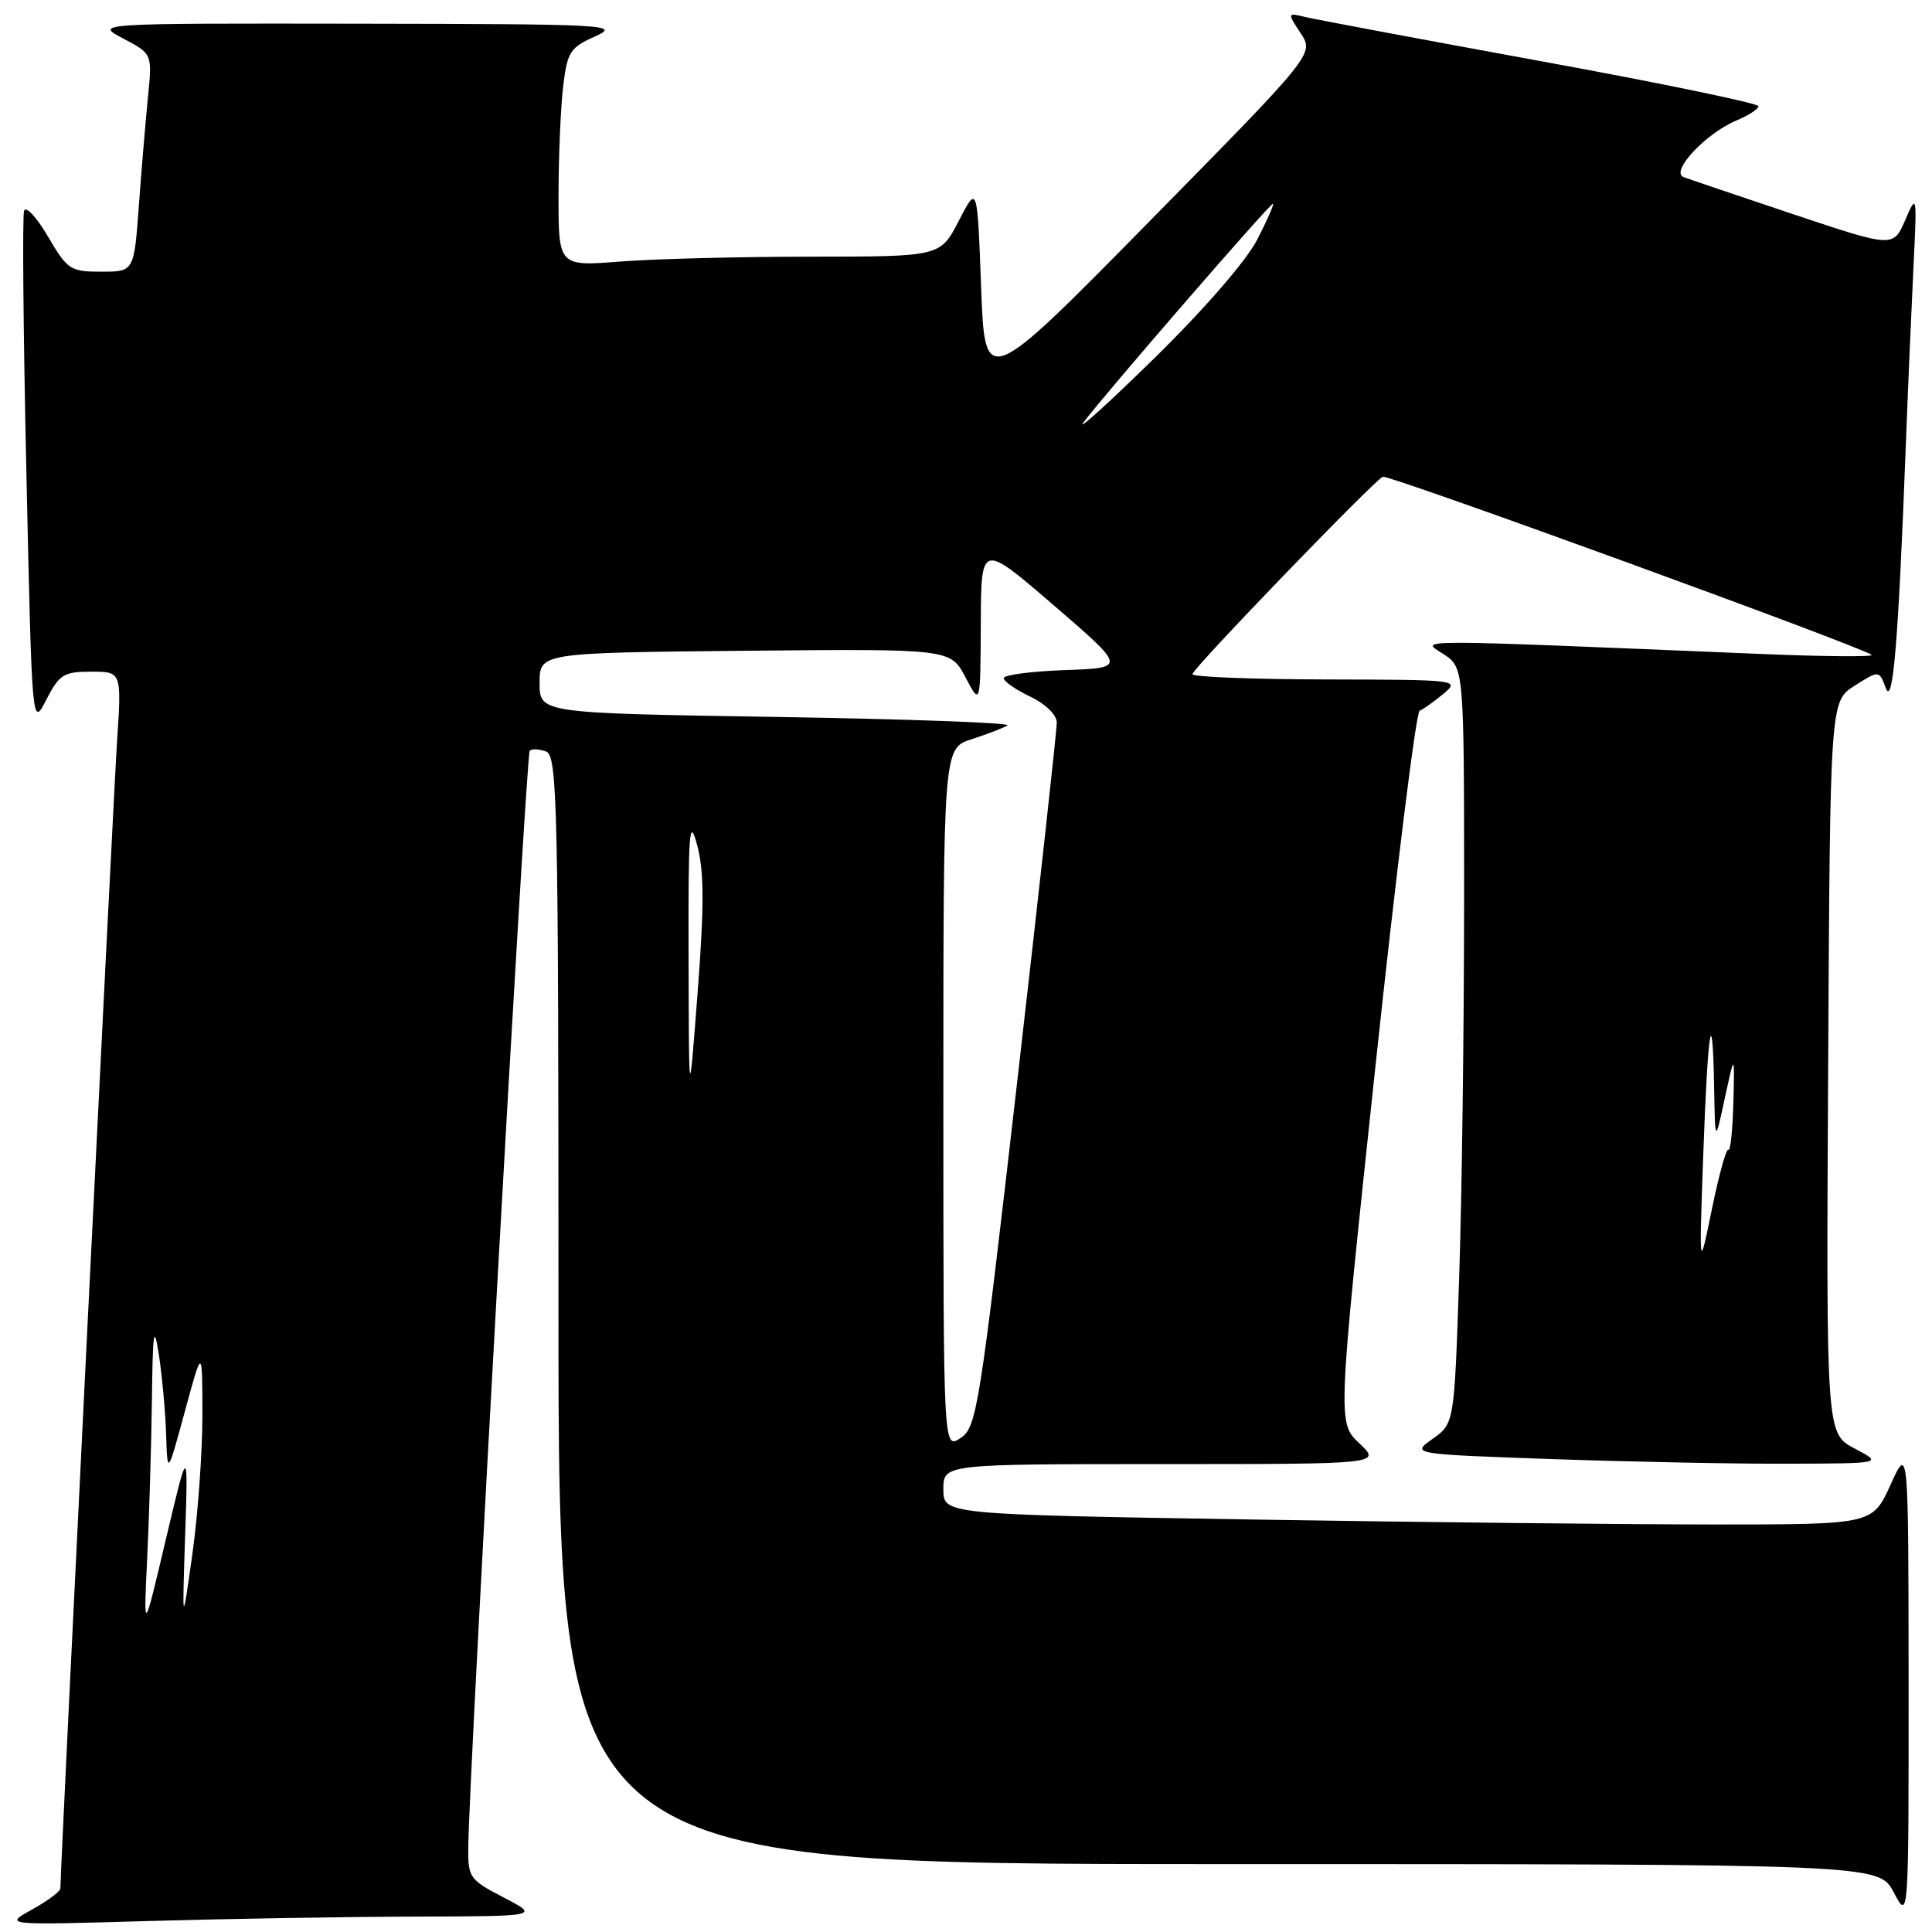 <?xml version="1.0" encoding="UTF-8" standalone="no"?>
<!DOCTYPE svg PUBLIC "-//W3C//DTD SVG 1.1//EN" "http://www.w3.org/Graphics/SVG/1.1/DTD/svg11.dtd" >
<svg xmlns="http://www.w3.org/2000/svg" xmlns:xlink="http://www.w3.org/1999/xlink" version="1.1" viewBox="0 0 256 256">
 <g >
 <path fill="currentColor"
d=" M 55.00 253.96 C 71.50 253.91 71.50 253.91 66.75 251.43 C 62.20 249.07 62.00 248.78 62.05 244.73 C 62.15 234.77 69.71 99.96 70.19 99.48 C 70.48 99.19 71.45 99.24 72.36 99.58 C 73.86 100.16 74.00 106.45 74.00 173.61 C 74.00 247.00 74.00 247.00 161.48 247.00 C 248.95 247.00 248.95 247.00 250.93 250.75 C 252.91 254.50 252.91 254.50 252.90 223.00 C 252.88 191.50 252.88 191.50 250.50 196.75 C 248.11 202.00 248.11 202.00 227.22 202.00 C 215.73 202.00 188.03 201.70 165.66 201.34 C 125.00 200.67 125.00 200.67 125.00 197.34 C 125.00 194.00 125.00 194.00 154.02 194.00 C 183.03 194.00 183.03 194.00 180.12 191.25 C 177.22 188.50 177.22 188.50 182.23 141.50 C 184.99 115.65 187.63 94.35 188.11 94.17 C 188.58 93.99 189.99 92.99 191.24 91.95 C 193.47 90.09 193.28 90.07 175.75 90.03 C 165.99 90.01 158.00 89.70 158.00 89.33 C 158.00 88.61 182.01 63.72 183.23 63.17 C 183.96 62.85 247.07 85.84 248.00 86.78 C 248.28 87.05 241.75 87.00 233.50 86.66 C 185.81 84.68 188.22 84.68 191.25 86.66 C 194.00 88.46 194.00 88.46 194.00 119.07 C 194.00 135.90 193.71 158.44 193.35 169.15 C 192.70 188.62 192.70 188.62 189.84 190.65 C 186.97 192.68 186.97 192.68 205.74 193.34 C 216.06 193.70 230.12 193.98 237.00 193.95 C 249.50 193.91 249.50 193.91 245.74 191.93 C 241.98 189.94 241.98 189.94 242.24 141.43 C 242.50 92.92 242.50 92.92 245.75 90.86 C 248.99 88.81 248.99 88.81 249.87 91.15 C 250.82 93.71 251.53 85.23 252.51 59.50 C 252.80 51.80 253.27 41.00 253.54 35.50 C 254.02 25.69 254.00 25.57 252.45 29.16 C 250.86 32.81 250.86 32.81 237.68 28.41 C 230.43 25.98 223.87 23.76 223.09 23.47 C 221.24 22.78 226.04 17.64 230.12 15.95 C 231.70 15.29 233.00 14.45 233.00 14.07 C 233.00 13.69 220.06 11.01 204.25 8.12 C 188.44 5.23 174.39 2.59 173.03 2.27 C 170.55 1.67 170.55 1.67 172.35 4.41 C 174.14 7.14 174.14 7.14 152.32 29.32 C 130.50 51.50 130.50 51.50 130.00 38.00 C 129.50 24.50 129.50 24.50 127.05 29.25 C 124.60 34.00 124.60 34.00 107.55 34.01 C 98.17 34.01 86.79 34.30 82.25 34.65 C 74.00 35.30 74.00 35.30 74.01 25.90 C 74.01 20.73 74.29 14.24 74.62 11.47 C 75.17 6.87 75.54 6.30 78.86 4.82 C 82.31 3.28 80.64 3.19 47.50 3.14 C 12.50 3.09 12.50 3.09 16.34 5.11 C 20.18 7.14 20.18 7.14 19.61 12.82 C 19.30 15.94 18.75 22.44 18.40 27.25 C 17.76 36.00 17.76 36.00 13.42 36.00 C 9.31 36.00 8.94 35.75 6.35 31.33 C 4.84 28.76 3.42 27.24 3.19 27.94 C 2.95 28.65 3.09 44.34 3.50 62.82 C 4.24 96.42 4.24 96.42 6.14 92.71 C 7.86 89.36 8.44 89.00 12.08 89.00 C 16.12 89.00 16.12 89.00 15.51 98.25 C 15.02 105.73 8.00 247.67 8.00 250.23 C 8.00 250.63 6.31 251.88 4.25 253.02 C 0.50 255.10 0.50 255.10 19.50 254.55 C 29.95 254.25 45.92 253.98 55.00 253.96 Z  M 19.50 206.50 C 19.77 201.00 20.05 191.55 20.13 185.50 C 20.24 176.31 20.40 175.32 21.05 179.50 C 21.47 182.25 21.91 186.97 22.01 190.00 C 22.19 195.50 22.19 195.50 24.50 187.00 C 26.81 178.50 26.81 178.50 26.82 187.50 C 26.82 192.45 26.22 200.78 25.48 206.00 C 24.14 215.50 24.14 215.50 24.53 203.50 C 24.93 191.50 24.93 191.50 21.97 204.00 C 19.02 216.50 19.02 216.50 19.50 206.50 Z  M 125.00 145.60 C 125.00 99.16 125.00 99.16 128.75 97.95 C 130.81 97.28 132.95 96.46 133.50 96.12 C 134.05 95.78 120.33 95.28 103.00 95.00 C 71.50 94.50 71.50 94.50 71.50 90.50 C 71.50 86.50 71.50 86.50 98.72 86.23 C 125.94 85.97 125.94 85.97 127.92 89.73 C 129.91 93.50 129.91 93.50 129.96 82.71 C 130.00 71.91 130.00 71.91 139.63 80.21 C 149.25 88.50 149.25 88.50 141.13 88.79 C 136.66 88.95 133.00 89.43 133.00 89.86 C 133.00 90.28 134.57 91.38 136.50 92.30 C 138.52 93.26 140.01 94.71 140.03 95.73 C 140.04 96.71 137.68 118.11 134.79 143.29 C 129.78 186.89 129.42 189.15 127.26 190.56 C 125.00 192.05 125.00 192.05 125.00 145.60 Z  M 225.69 153.00 C 226.29 136.21 226.92 132.27 227.13 144.08 C 227.26 151.50 227.26 151.50 228.55 145.50 C 229.85 139.50 229.85 139.50 229.68 146.16 C 229.58 149.82 229.28 152.60 229.02 152.35 C 228.76 152.09 227.78 155.62 226.84 160.19 C 225.14 168.50 225.14 168.50 225.69 153.00 Z  M 91.24 127.00 C 91.19 110.05 91.34 108.09 92.38 112.00 C 93.31 115.47 93.32 119.93 92.44 131.50 C 91.29 146.50 91.29 146.50 91.24 127.00 Z  M 143.59 55.94 C 146.29 52.32 168.23 27.00 168.67 27.00 C 168.87 27.00 167.93 29.14 166.59 31.75 C 165.14 34.56 159.57 40.98 152.92 47.50 C 146.74 53.55 142.54 57.35 143.59 55.94 Z "/>
</g>
</svg>